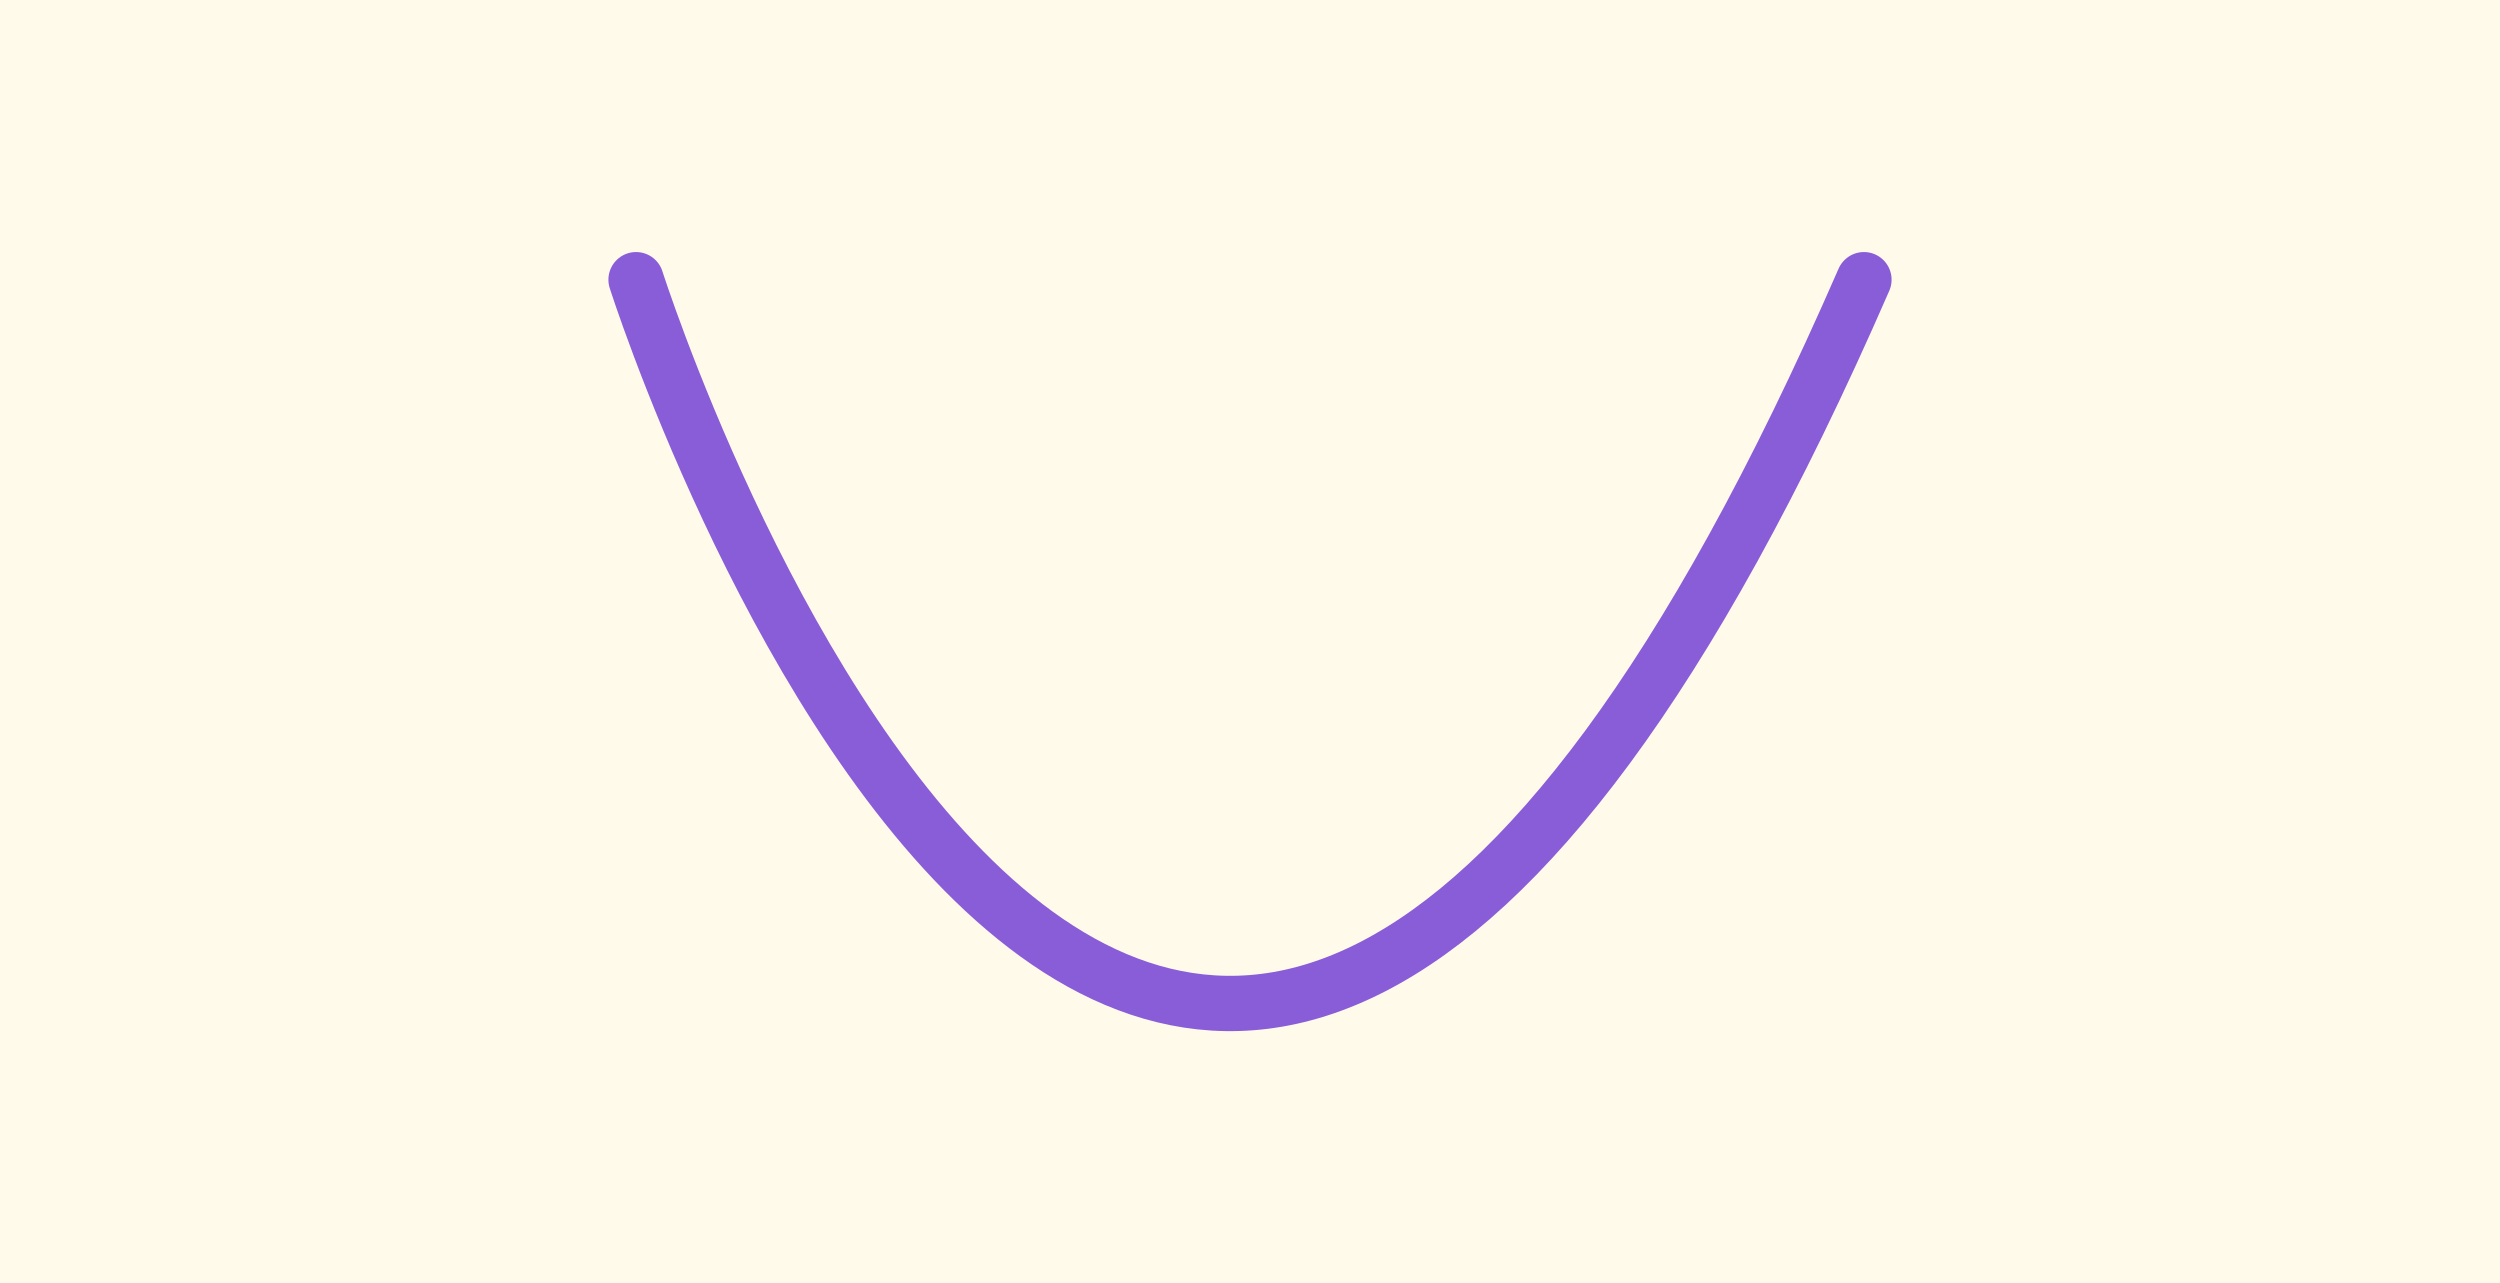 <svg xmlns="http://www.w3.org/2000/svg" width="226" height="116" viewBox="0 0 226 116">
  <g id="Grupo_53655" data-name="Grupo 53655" transform="translate(-383 -1338)">
    <rect id="Rectángulo_4984" data-name="Rectángulo 4984" width="226" height="116" transform="translate(383 1338)" fill="#fffae9"/>
    <path id="Trazado_99589" data-name="Trazado 99589" d="M7639,5352.5c147.223,64.167,0,111,0,111" transform="translate(5904 -6275.716) rotate(90)" fill="none" stroke="#895cd8" stroke-linecap="round" stroke-width="5"/>
  </g>
</svg>
